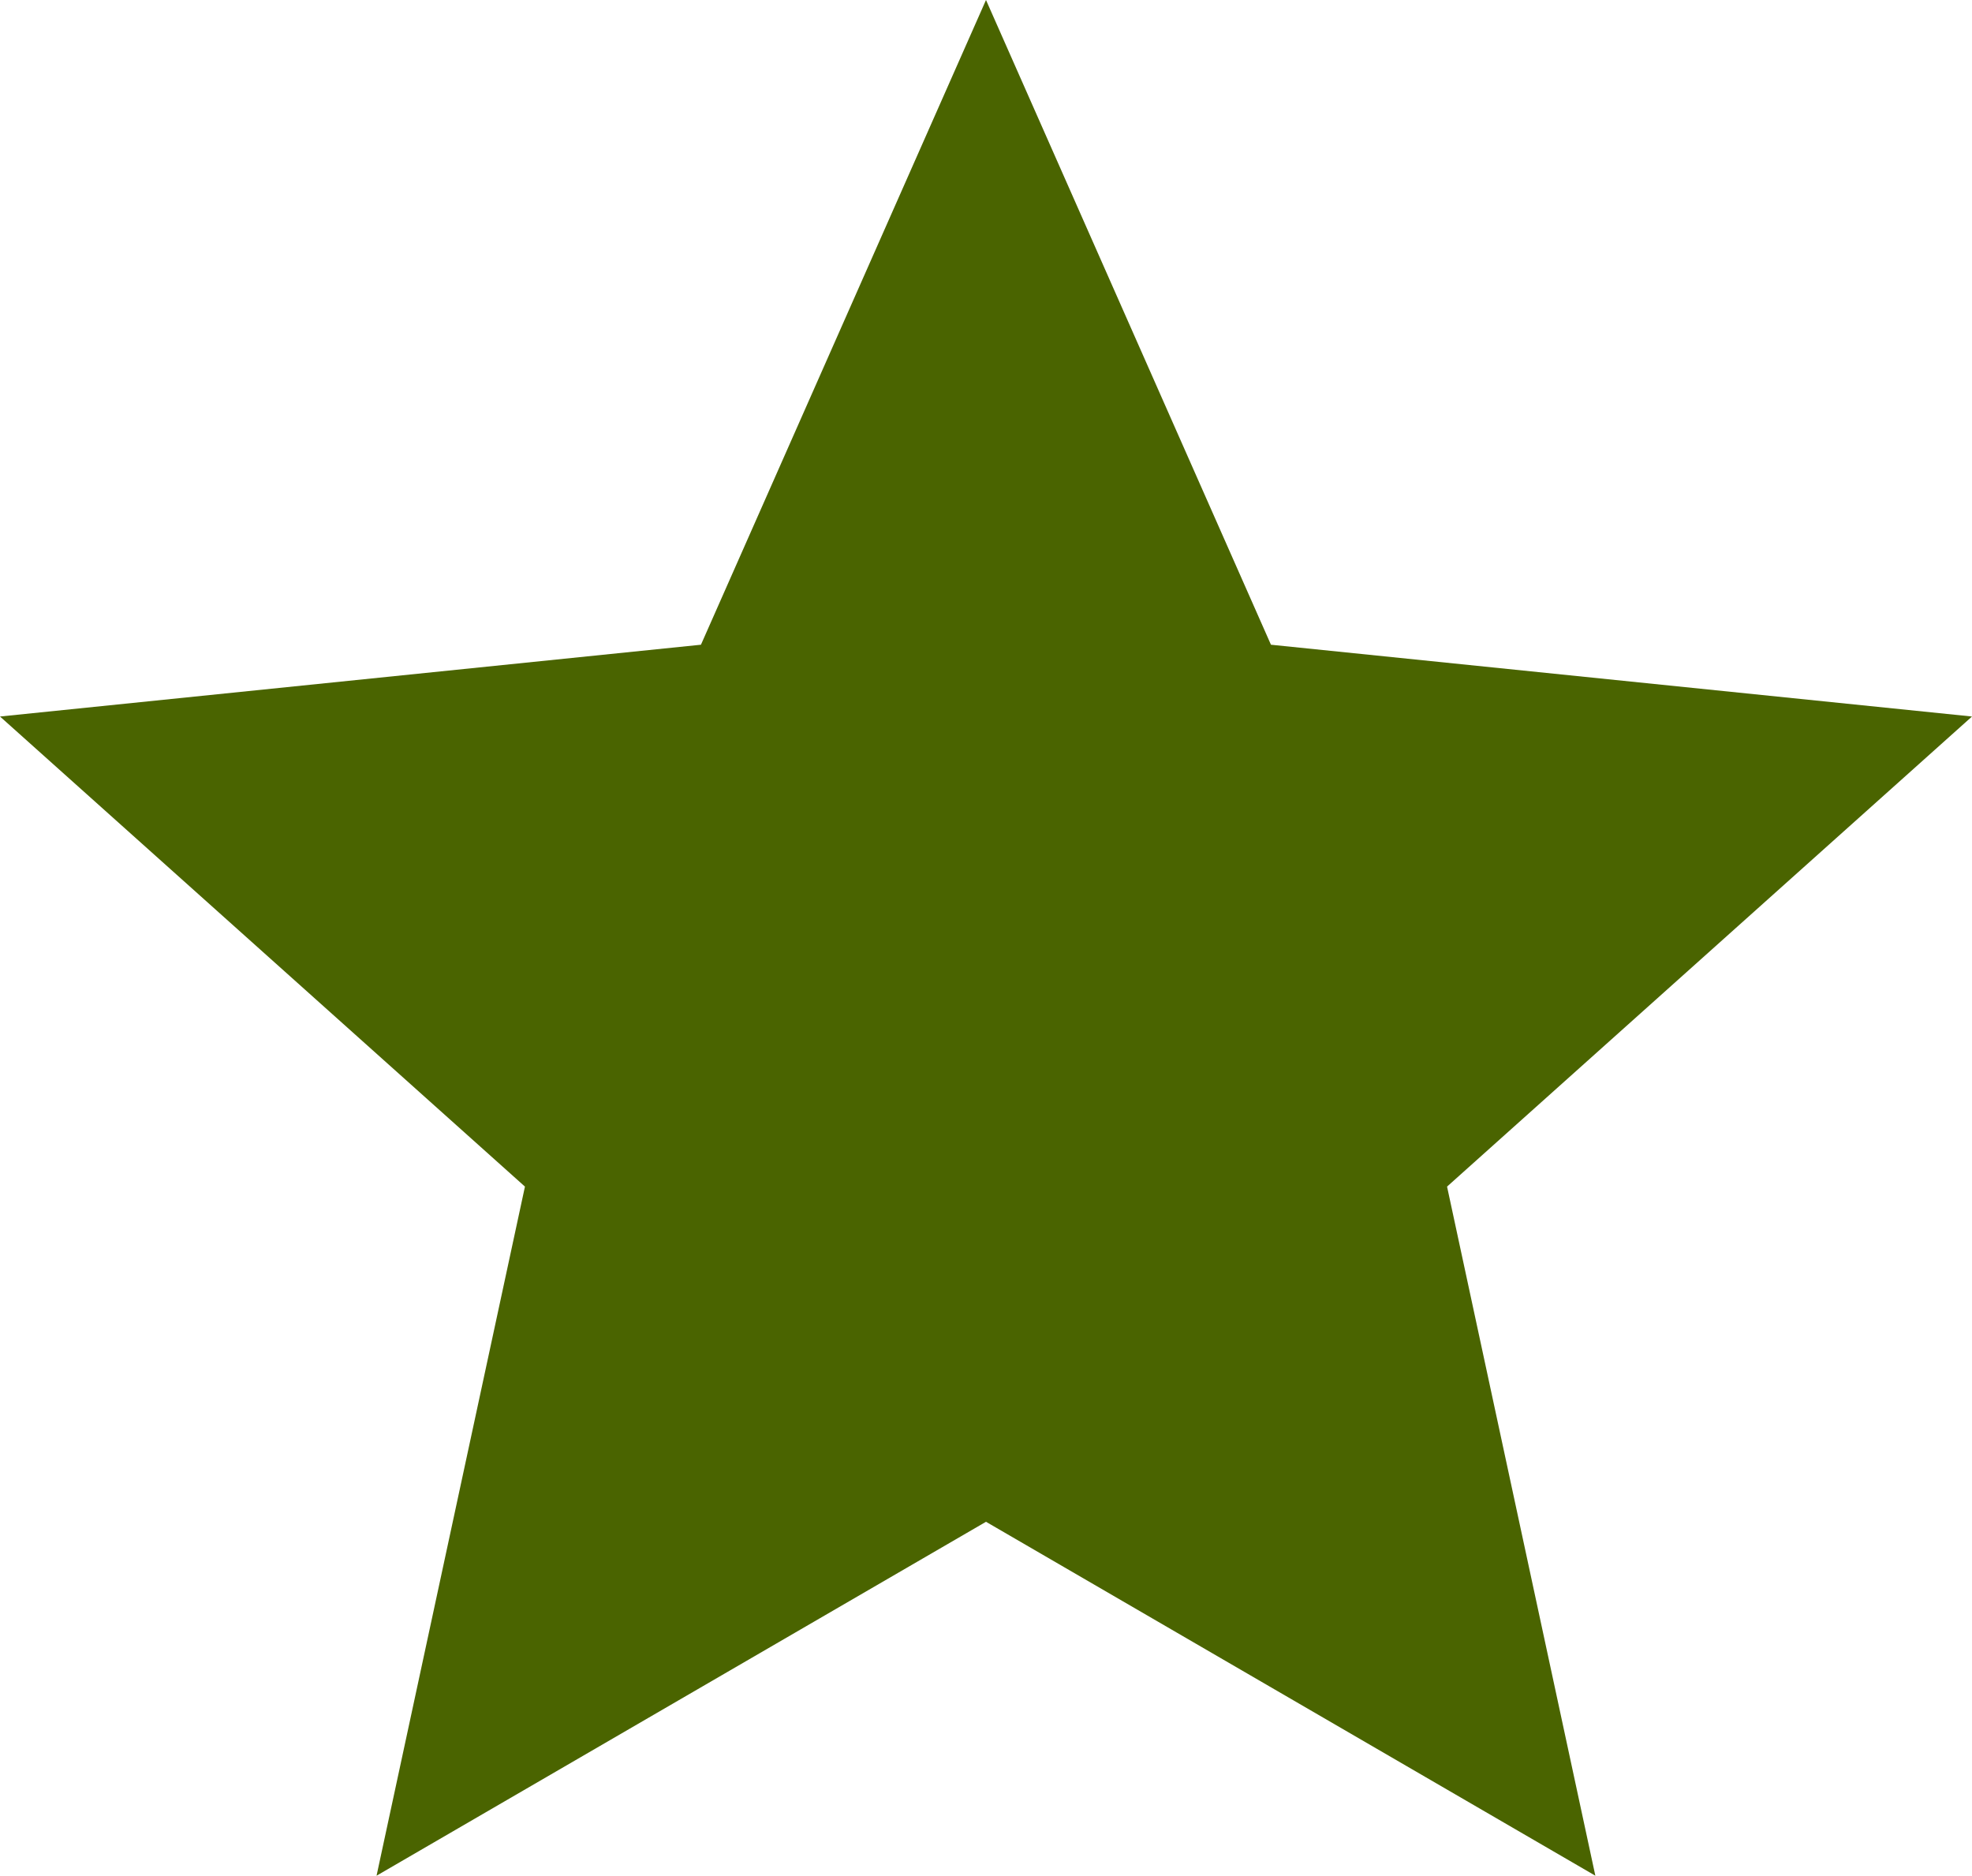 <?xml version="1.0" encoding="utf-8"?>
<!-- Generator: Adobe Illustrator 16.0.0, SVG Export Plug-In . SVG Version: 6.00 Build 0)  -->
<!DOCTYPE svg PUBLIC "-//W3C//DTD SVG 1.1//EN" "http://www.w3.org/Graphics/SVG/1.1/DTD/svg11.dtd">
<svg version="1.1" id="Layer_1" xmlns="http://www.w3.org/2000/svg" xmlns:xlink="http://www.w3.org/1999/xlink" x="0px" y="0px"
	 width="20px" height="19.021px" viewBox="0 0 20 19.021" enable-background="new 0 0 20 19.021" xml:space="preserve">
<polygon fill-rule="evenodd" clip-rule="evenodd" fill="#4A6400" points="10,0 12.89,6.538 20,7.266 14.676,12.033 16.18,19.021 
	10,15.432 3.819,19.021 5.324,12.033 0,7.266 7.109,6.538 "/>
</svg>

